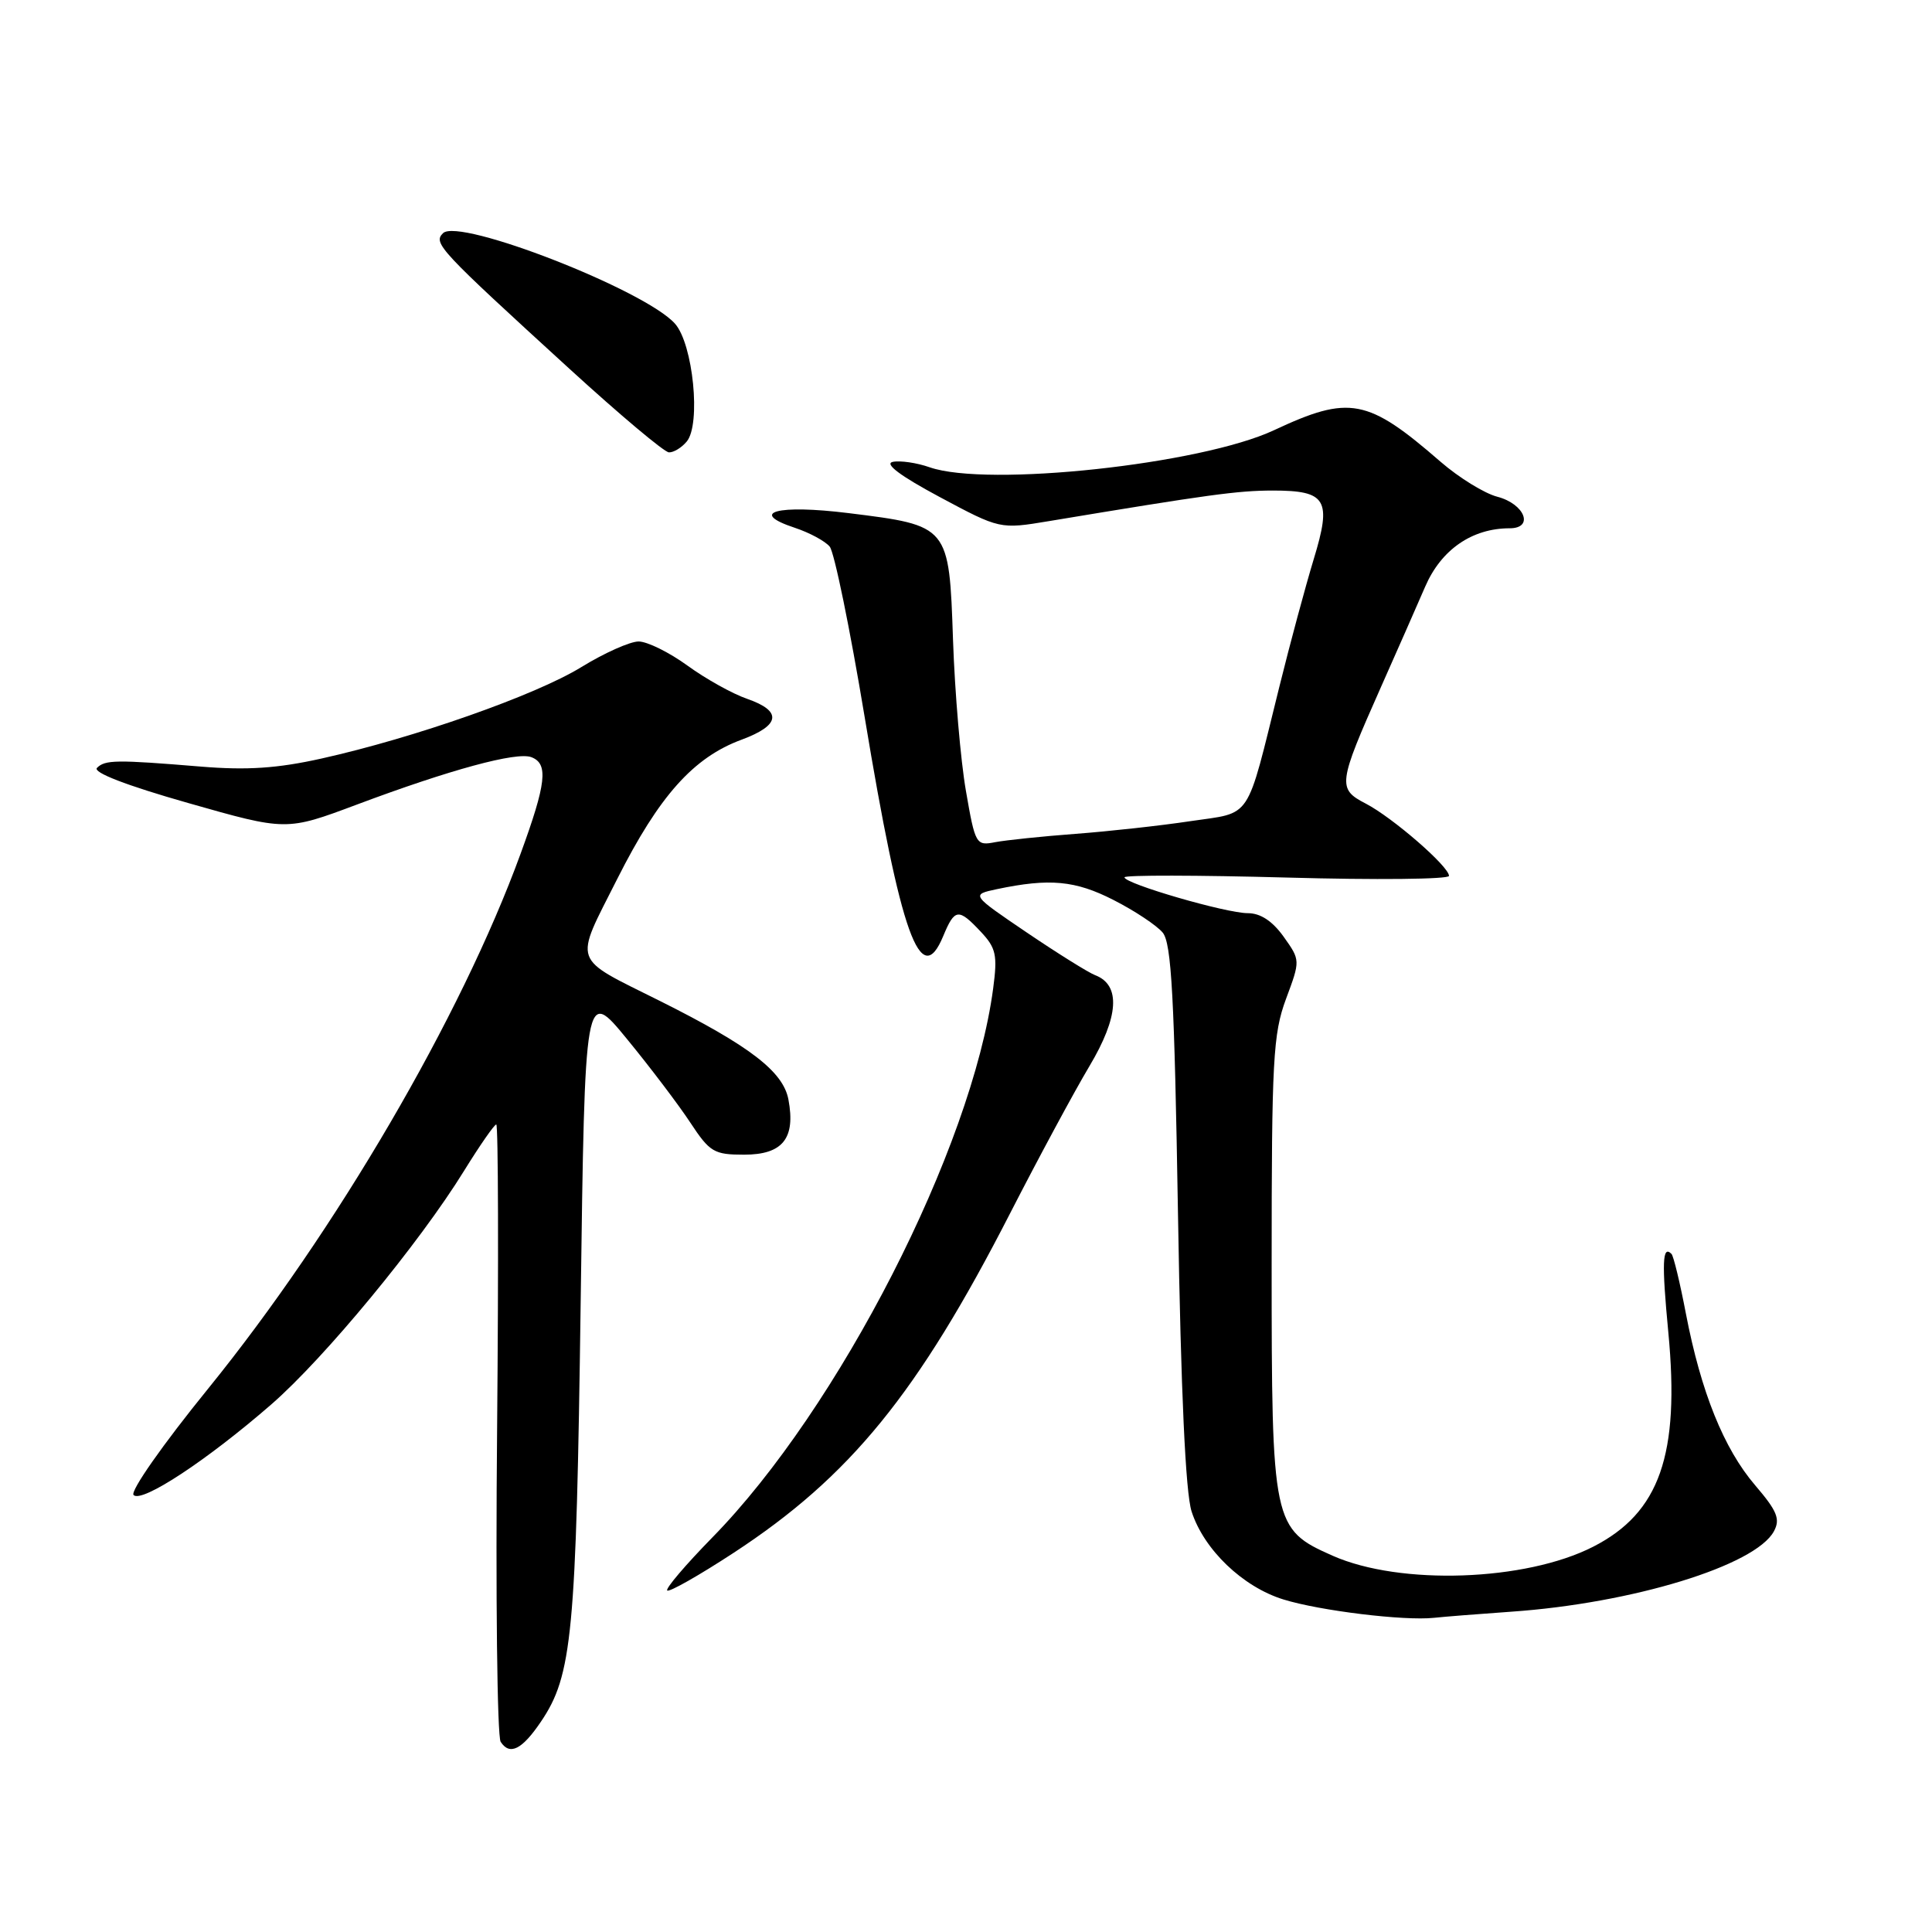 <?xml version="1.0" encoding="UTF-8" standalone="no"?>
<!DOCTYPE svg PUBLIC "-//W3C//DTD SVG 1.1//EN" "http://www.w3.org/Graphics/SVG/1.1/DTD/svg11.dtd" >
<svg xmlns="http://www.w3.org/2000/svg" xmlns:xlink="http://www.w3.org/1999/xlink" version="1.1" viewBox="0 0 256 256">
 <g >
 <path fill="currentColor"
d=" M 71.67 228.14 C 75.83 222.00 76.35 216.57 76.94 172.69 C 77.50 130.87 77.50 130.87 83.09 137.69 C 86.16 141.43 89.93 146.41 91.47 148.75 C 94.05 152.67 94.61 153.00 98.60 153.00 C 103.71 153.00 105.44 150.85 104.47 145.69 C 103.77 141.98 99.35 138.59 87.50 132.66 C 75.60 126.71 76.02 127.91 81.80 116.44 C 87.34 105.45 91.89 100.36 98.27 98.01 C 103.42 96.10 103.67 94.22 99.00 92.60 C 97.08 91.94 93.52 89.96 91.10 88.20 C 88.68 86.44 85.76 85.00 84.62 85.00 C 83.48 85.00 80.06 86.53 77.02 88.40 C 70.99 92.11 54.91 97.77 42.60 100.51 C 36.77 101.81 32.74 102.08 26.65 101.58 C 15.37 100.65 13.93 100.67 12.85 101.75 C 12.26 102.34 16.72 104.07 24.92 106.40 C 37.94 110.11 37.94 110.11 47.26 106.62 C 59.63 101.98 68.47 99.58 70.41 100.33 C 72.69 101.20 72.40 103.77 68.96 113.18 C 61.10 134.72 44.51 163.12 27.59 183.99 C 21.53 191.45 17.22 197.62 17.70 198.10 C 18.79 199.19 27.43 193.50 35.94 186.10 C 43.00 179.96 55.59 164.71 61.51 155.11 C 63.59 151.75 65.50 149.00 65.76 149.00 C 66.02 149.00 66.07 167.11 65.87 189.25 C 65.66 211.39 65.88 230.09 66.34 230.80 C 67.54 232.65 69.17 231.84 71.67 228.14 Z  M 200.22 213.56 C 216.29 212.45 232.62 207.45 235.06 202.89 C 235.92 201.28 235.48 200.21 232.56 196.80 C 228.42 191.96 225.39 184.46 223.39 174.06 C 222.61 169.98 221.75 166.41 221.48 166.15 C 220.27 164.94 220.18 167.26 221.06 176.53 C 222.61 192.75 219.92 200.45 211.10 204.95 C 202.13 209.53 185.54 210.10 176.60 206.15 C 168.63 202.62 168.50 202.01 168.50 167.50 C 168.50 140.47 168.69 136.99 170.40 132.37 C 172.31 127.24 172.31 127.24 170.09 124.12 C 168.60 122.04 167.02 121.00 165.34 121.00 C 162.44 121.00 149.00 117.09 149.00 116.25 C 149.00 115.94 158.68 115.96 170.50 116.28 C 182.32 116.61 192.00 116.51 192.00 116.06 C 192.00 114.81 184.53 108.33 180.97 106.48 C 177.20 104.53 177.29 103.86 182.93 91.16 C 185.05 86.40 187.71 80.35 188.85 77.72 C 190.97 72.82 195.06 70.00 200.04 70.00 C 203.31 70.00 202.04 66.77 198.40 65.82 C 196.70 65.38 193.33 63.30 190.90 61.20 C 181.20 52.77 178.82 52.32 168.80 57.01 C 159.11 61.54 130.84 64.58 123.19 61.92 C 121.49 61.32 119.28 61.00 118.30 61.20 C 117.13 61.44 119.29 63.06 124.50 65.85 C 132.50 70.13 132.50 70.13 139.00 69.05 C 160.18 65.53 163.98 65.01 168.63 65.00 C 175.78 65.00 176.49 66.19 174.07 74.11 C 173.00 77.63 170.95 85.22 169.52 91.00 C 165.04 109.04 166.01 107.58 157.72 108.81 C 153.75 109.41 146.90 110.16 142.50 110.49 C 138.10 110.82 133.32 111.32 131.88 111.59 C 129.33 112.09 129.22 111.91 127.99 104.80 C 127.29 100.79 126.52 91.79 126.28 84.81 C 125.76 69.62 125.79 69.65 112.44 67.99 C 102.98 66.82 99.09 67.88 105.33 69.94 C 107.26 70.58 109.34 71.70 109.94 72.43 C 110.55 73.16 112.63 83.32 114.57 95.00 C 119.37 123.95 121.99 131.26 124.98 124.04 C 126.51 120.36 127.00 120.31 129.96 123.46 C 131.98 125.61 132.19 126.55 131.60 130.97 C 128.79 152.15 111.15 186.63 94.38 203.73 C 90.85 207.34 88.16 210.49 88.41 210.75 C 88.67 211.00 92.62 208.76 97.19 205.77 C 112.66 195.65 121.61 184.66 133.87 160.72 C 137.60 153.45 142.31 144.70 144.35 141.28 C 148.26 134.73 148.53 130.52 145.12 129.22 C 144.23 128.88 140.16 126.34 136.08 123.58 C 128.66 118.55 128.66 118.55 132.08 117.82 C 139.06 116.35 142.48 116.66 147.56 119.26 C 150.35 120.68 153.27 122.62 154.06 123.57 C 155.23 124.97 155.61 132.06 156.09 160.90 C 156.48 184.53 157.09 197.77 157.89 200.27 C 159.52 205.34 164.68 210.28 170.07 211.94 C 174.93 213.44 186.05 214.79 190.00 214.37 C 191.38 214.22 195.97 213.86 200.22 213.56 Z  M 91.00 58.50 C 92.90 56.21 91.84 45.59 89.44 42.89 C 85.48 38.43 60.79 28.81 58.70 30.90 C 57.37 32.23 58.14 33.05 75.50 48.91 C 82.10 54.94 88.01 59.91 88.63 59.94 C 89.25 59.97 90.31 59.33 91.00 58.50 Z "/>
</g>
</svg>